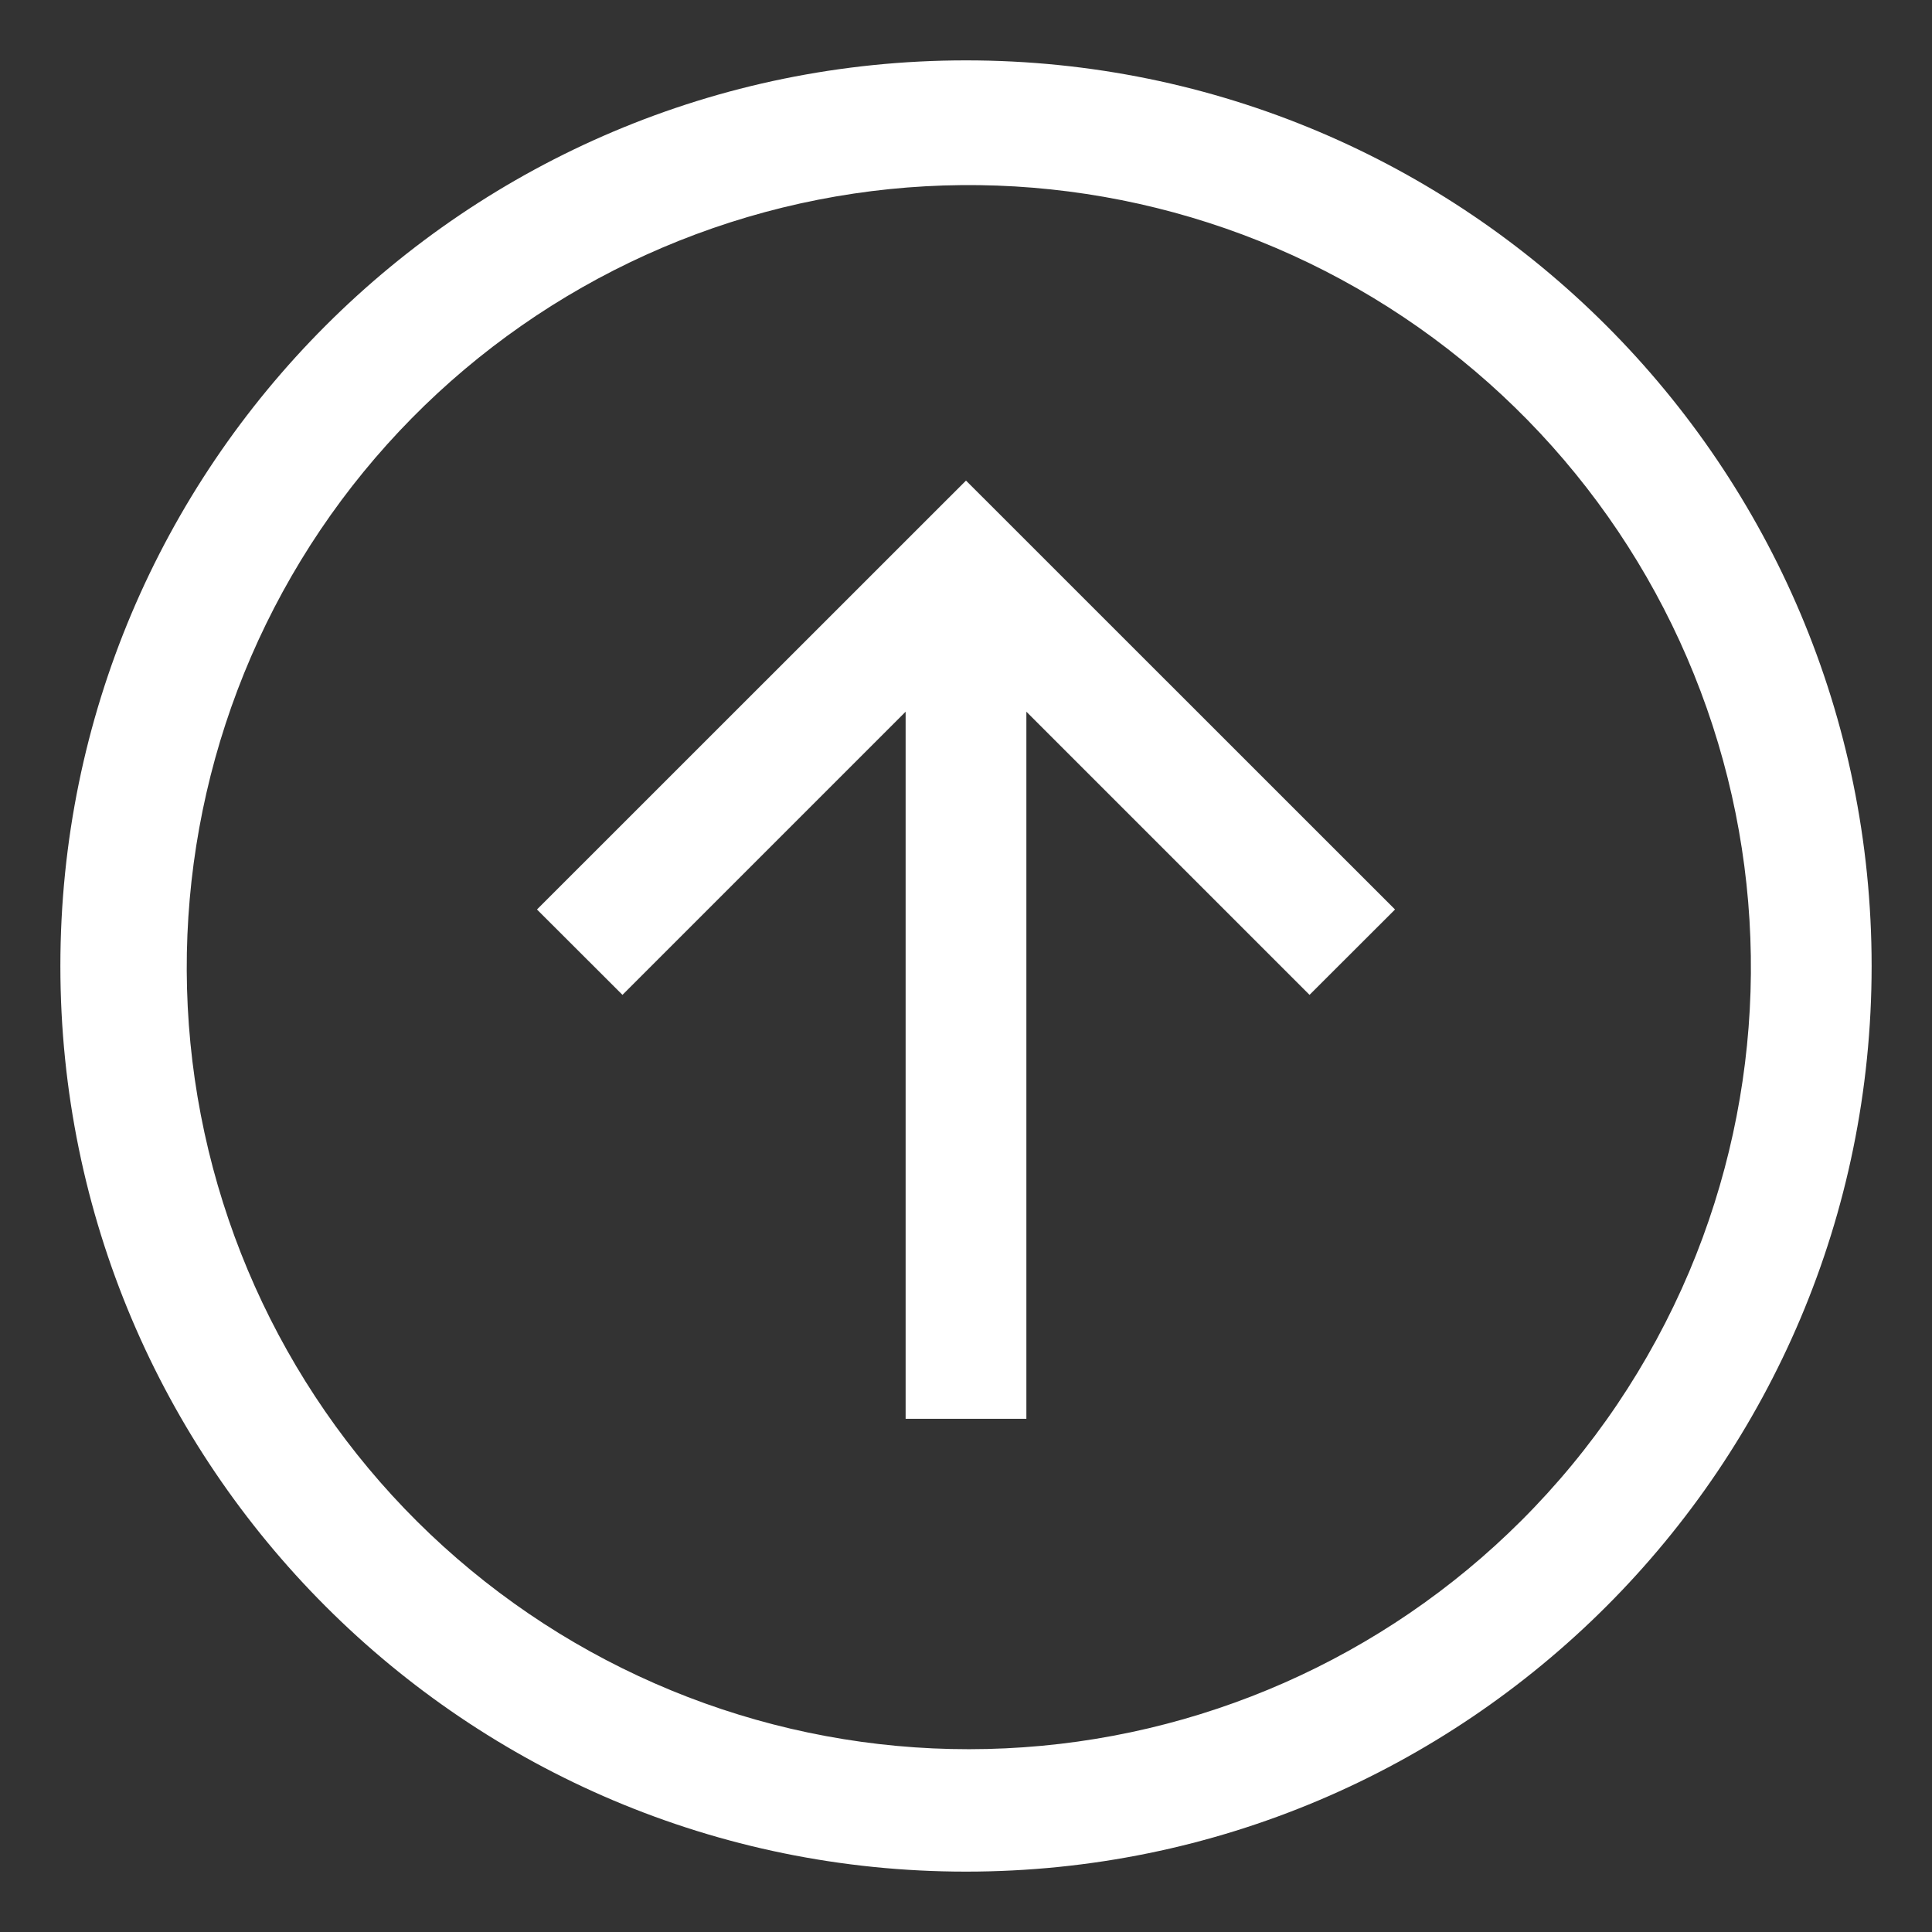 <svg width="16" height="16" viewBox="0 0 16 16" fill="none" xmlns="http://www.w3.org/2000/svg">
<rect x="0" y="0" width="16" height="16" fill="#333333" stroke="none"/>
<path d="M8 0.5C3.858 0.5 0.5 3.858 0.5 8C0.5 12.142 3.858 15.5 8 15.5C12.142 15.5 15.5 12.142 15.5 8C15.5 3.858 12.142 0.5 8 0.5ZM12.596 12.596C11.457 13.732 9.935 14.404 8.327 14.479C6.719 14.555 5.141 14.029 3.9 13.004C2.659 11.98 1.844 10.53 1.613 8.937C1.383 7.345 1.754 5.723 2.653 4.389C3.553 3.054 4.918 2.103 6.481 1.719C8.044 1.336 9.693 1.548 11.108 2.315C12.523 3.082 13.602 4.347 14.135 5.866C14.668 7.385 14.616 9.047 13.99 10.53C13.663 11.302 13.19 12.004 12.596 12.596Z" fill="white"/>
<path d="M4.447 7.532L5.155 8.239L7.5 5.894V11.75H8.5V5.894L10.845 8.239L11.553 7.532L8 3.98L4.447 7.532V7.532Z" fill="white"/>
</svg>
